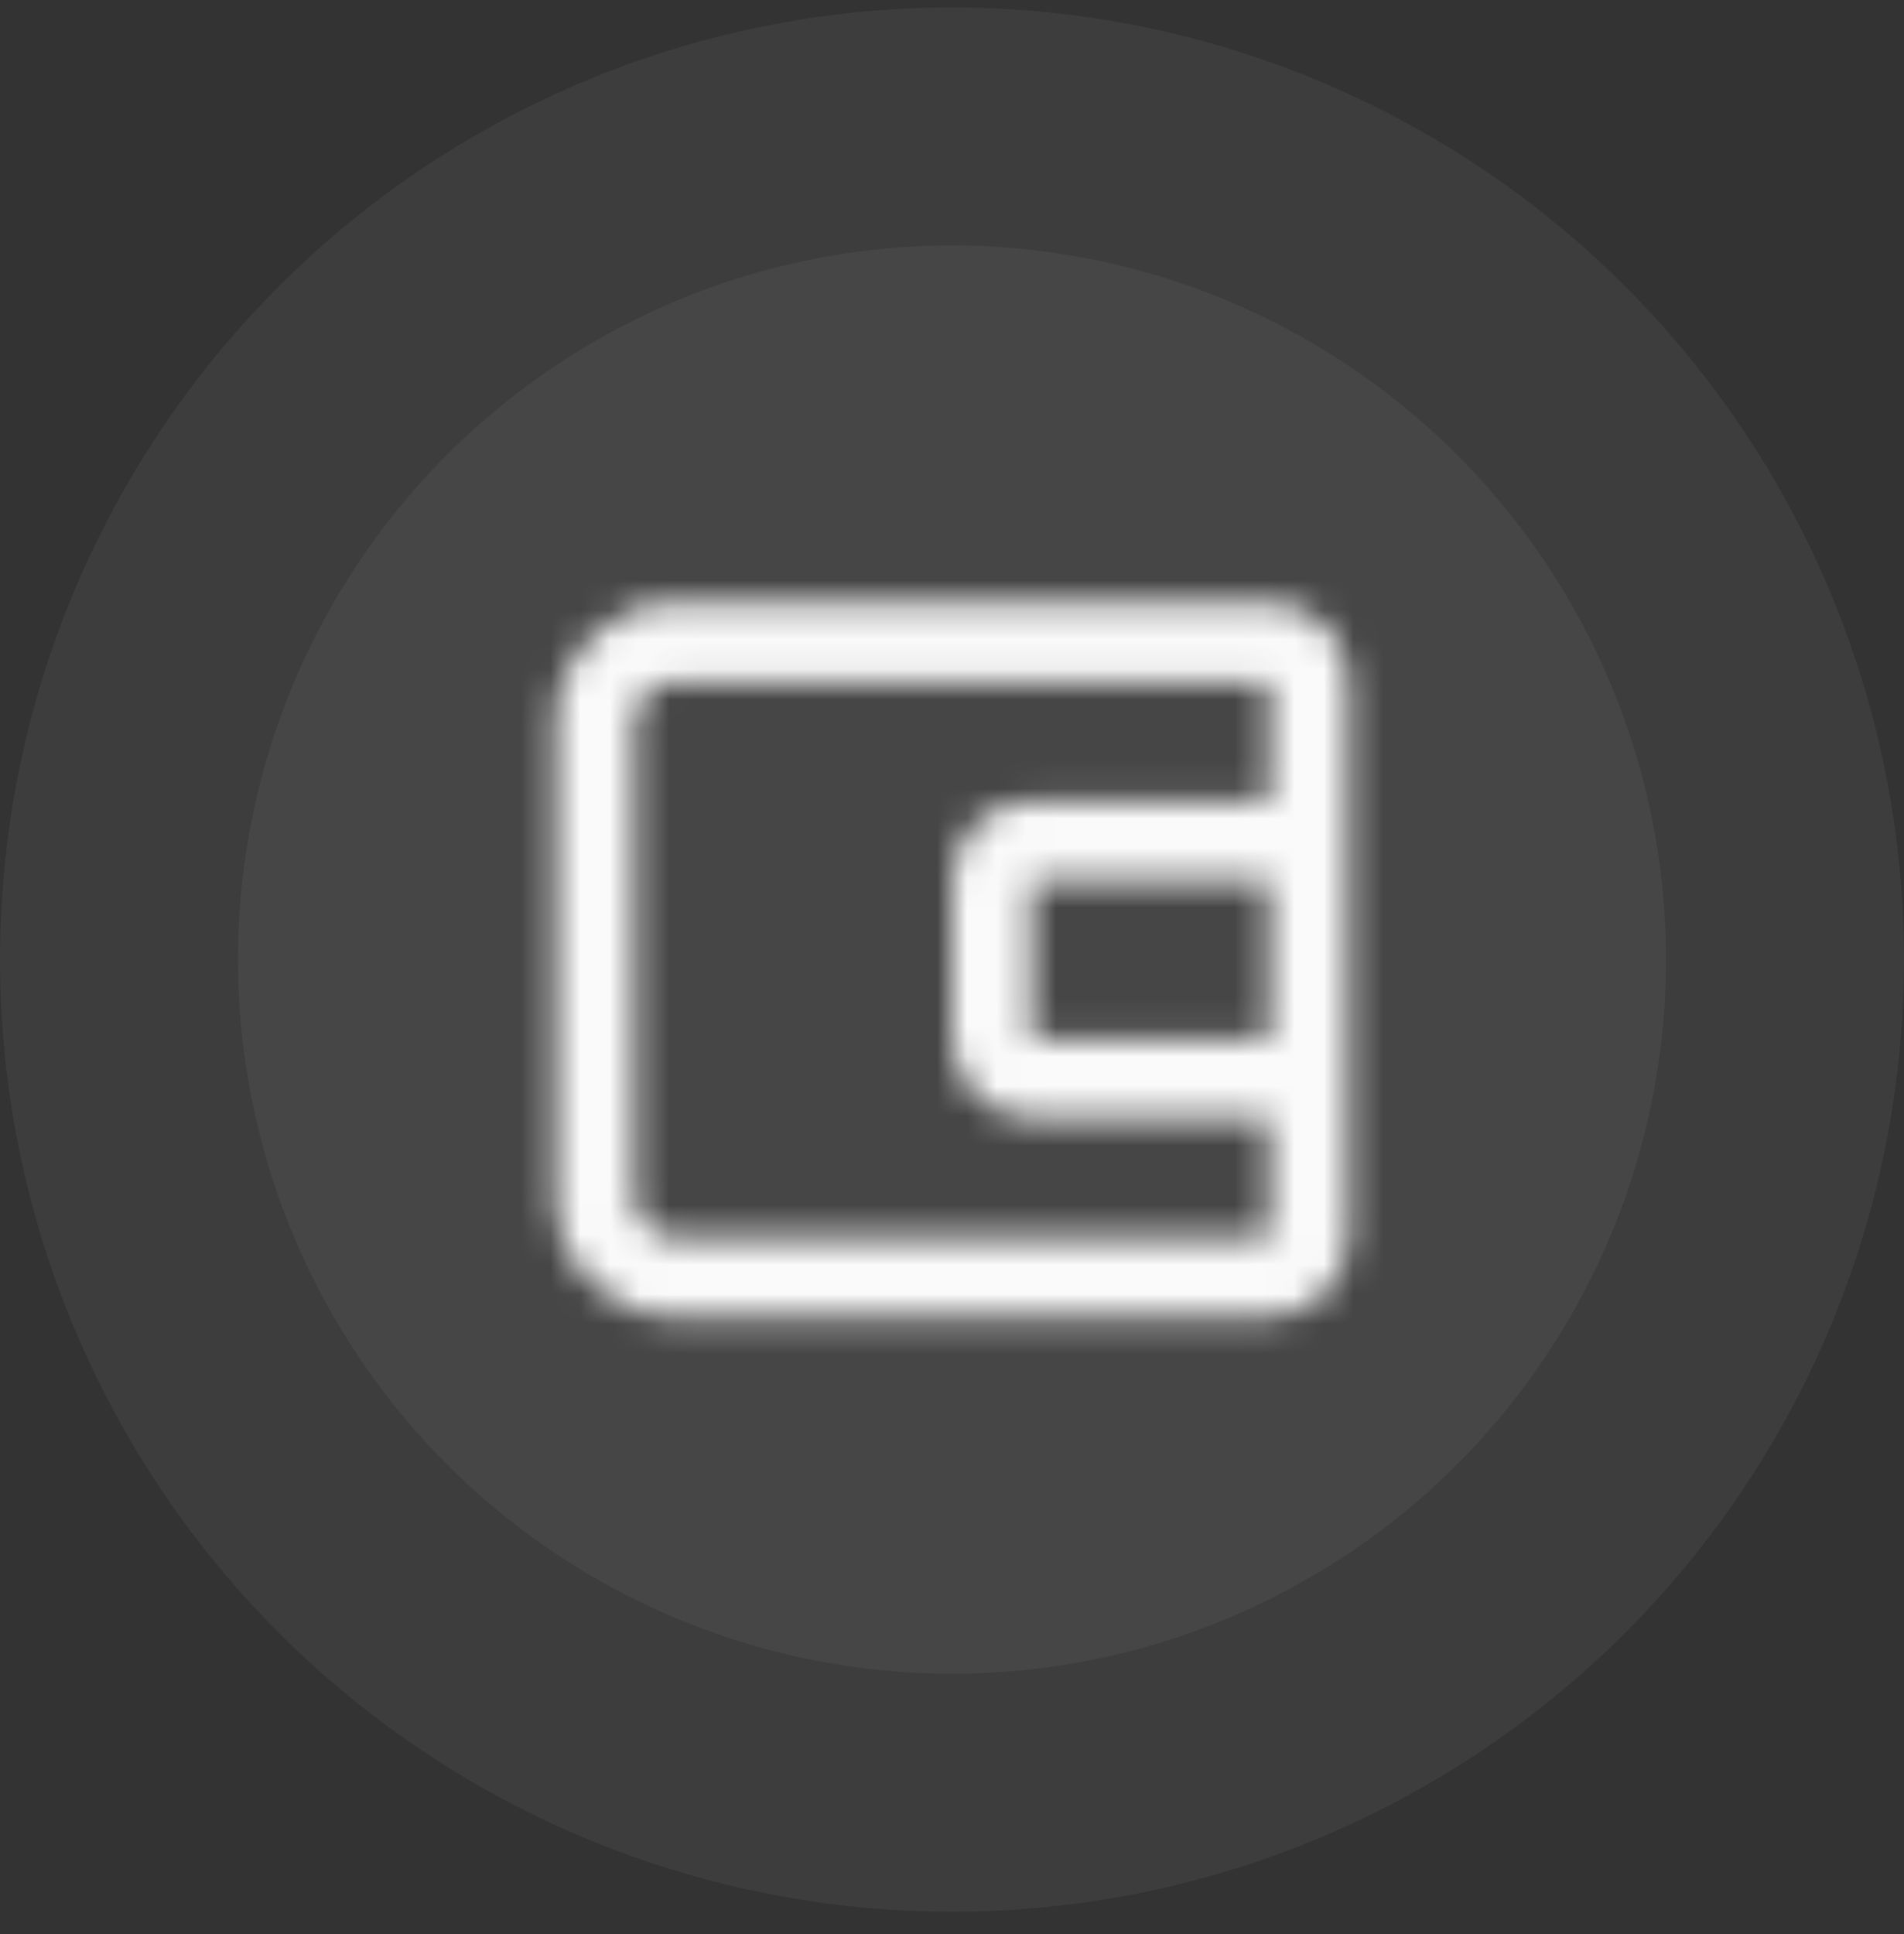 <svg width="64" height="65" viewBox="0 0 64 65" fill="none" xmlns="http://www.w3.org/2000/svg">
<rect x="0" y="0" width="64" height="65" fill="#333333" stroke="none"/>
<circle cx="32" cy="32.25" r="32" fill="#FAFAFA" fill-opacity="0.05"/>
<circle cx="32" cy="32.25" r="24" fill="#FAFAFA" fill-opacity="0.05"/>
<mask id="mask0_8581_52988" style="mask-type:alpha" maskUnits="userSpaceOnUse" x="16" y="16" width="32" height="33">
<path d="M42.667 20.25H22.667C20.461 20.25 18.667 22.045 18.667 24.25V40.25C18.667 42.455 20.461 44.25 22.667 44.25H42.667C44.137 44.25 45.333 43.054 45.333 41.583V36.25V28.25V22.917C45.333 21.446 44.137 20.25 42.667 20.25ZM22.667 41.583C21.931 41.583 21.333 40.985 21.333 40.25V24.25C21.333 23.515 21.931 22.917 22.667 22.917H42.667V26.917H34.667C33.196 26.917 32 28.113 32 29.583V34.917C32 36.387 33.196 37.583 34.667 37.583H42.668V41.583H22.667ZM42.667 29.583V34.917H34.667V29.583H42.667Z" fill="#888888"/>
</mask>
<g mask="url(#mask0_8581_52988)">
<rect x="16" y="16.25" width="32" height="32" fill="#FAFAFA"/>
</g>
</svg>
